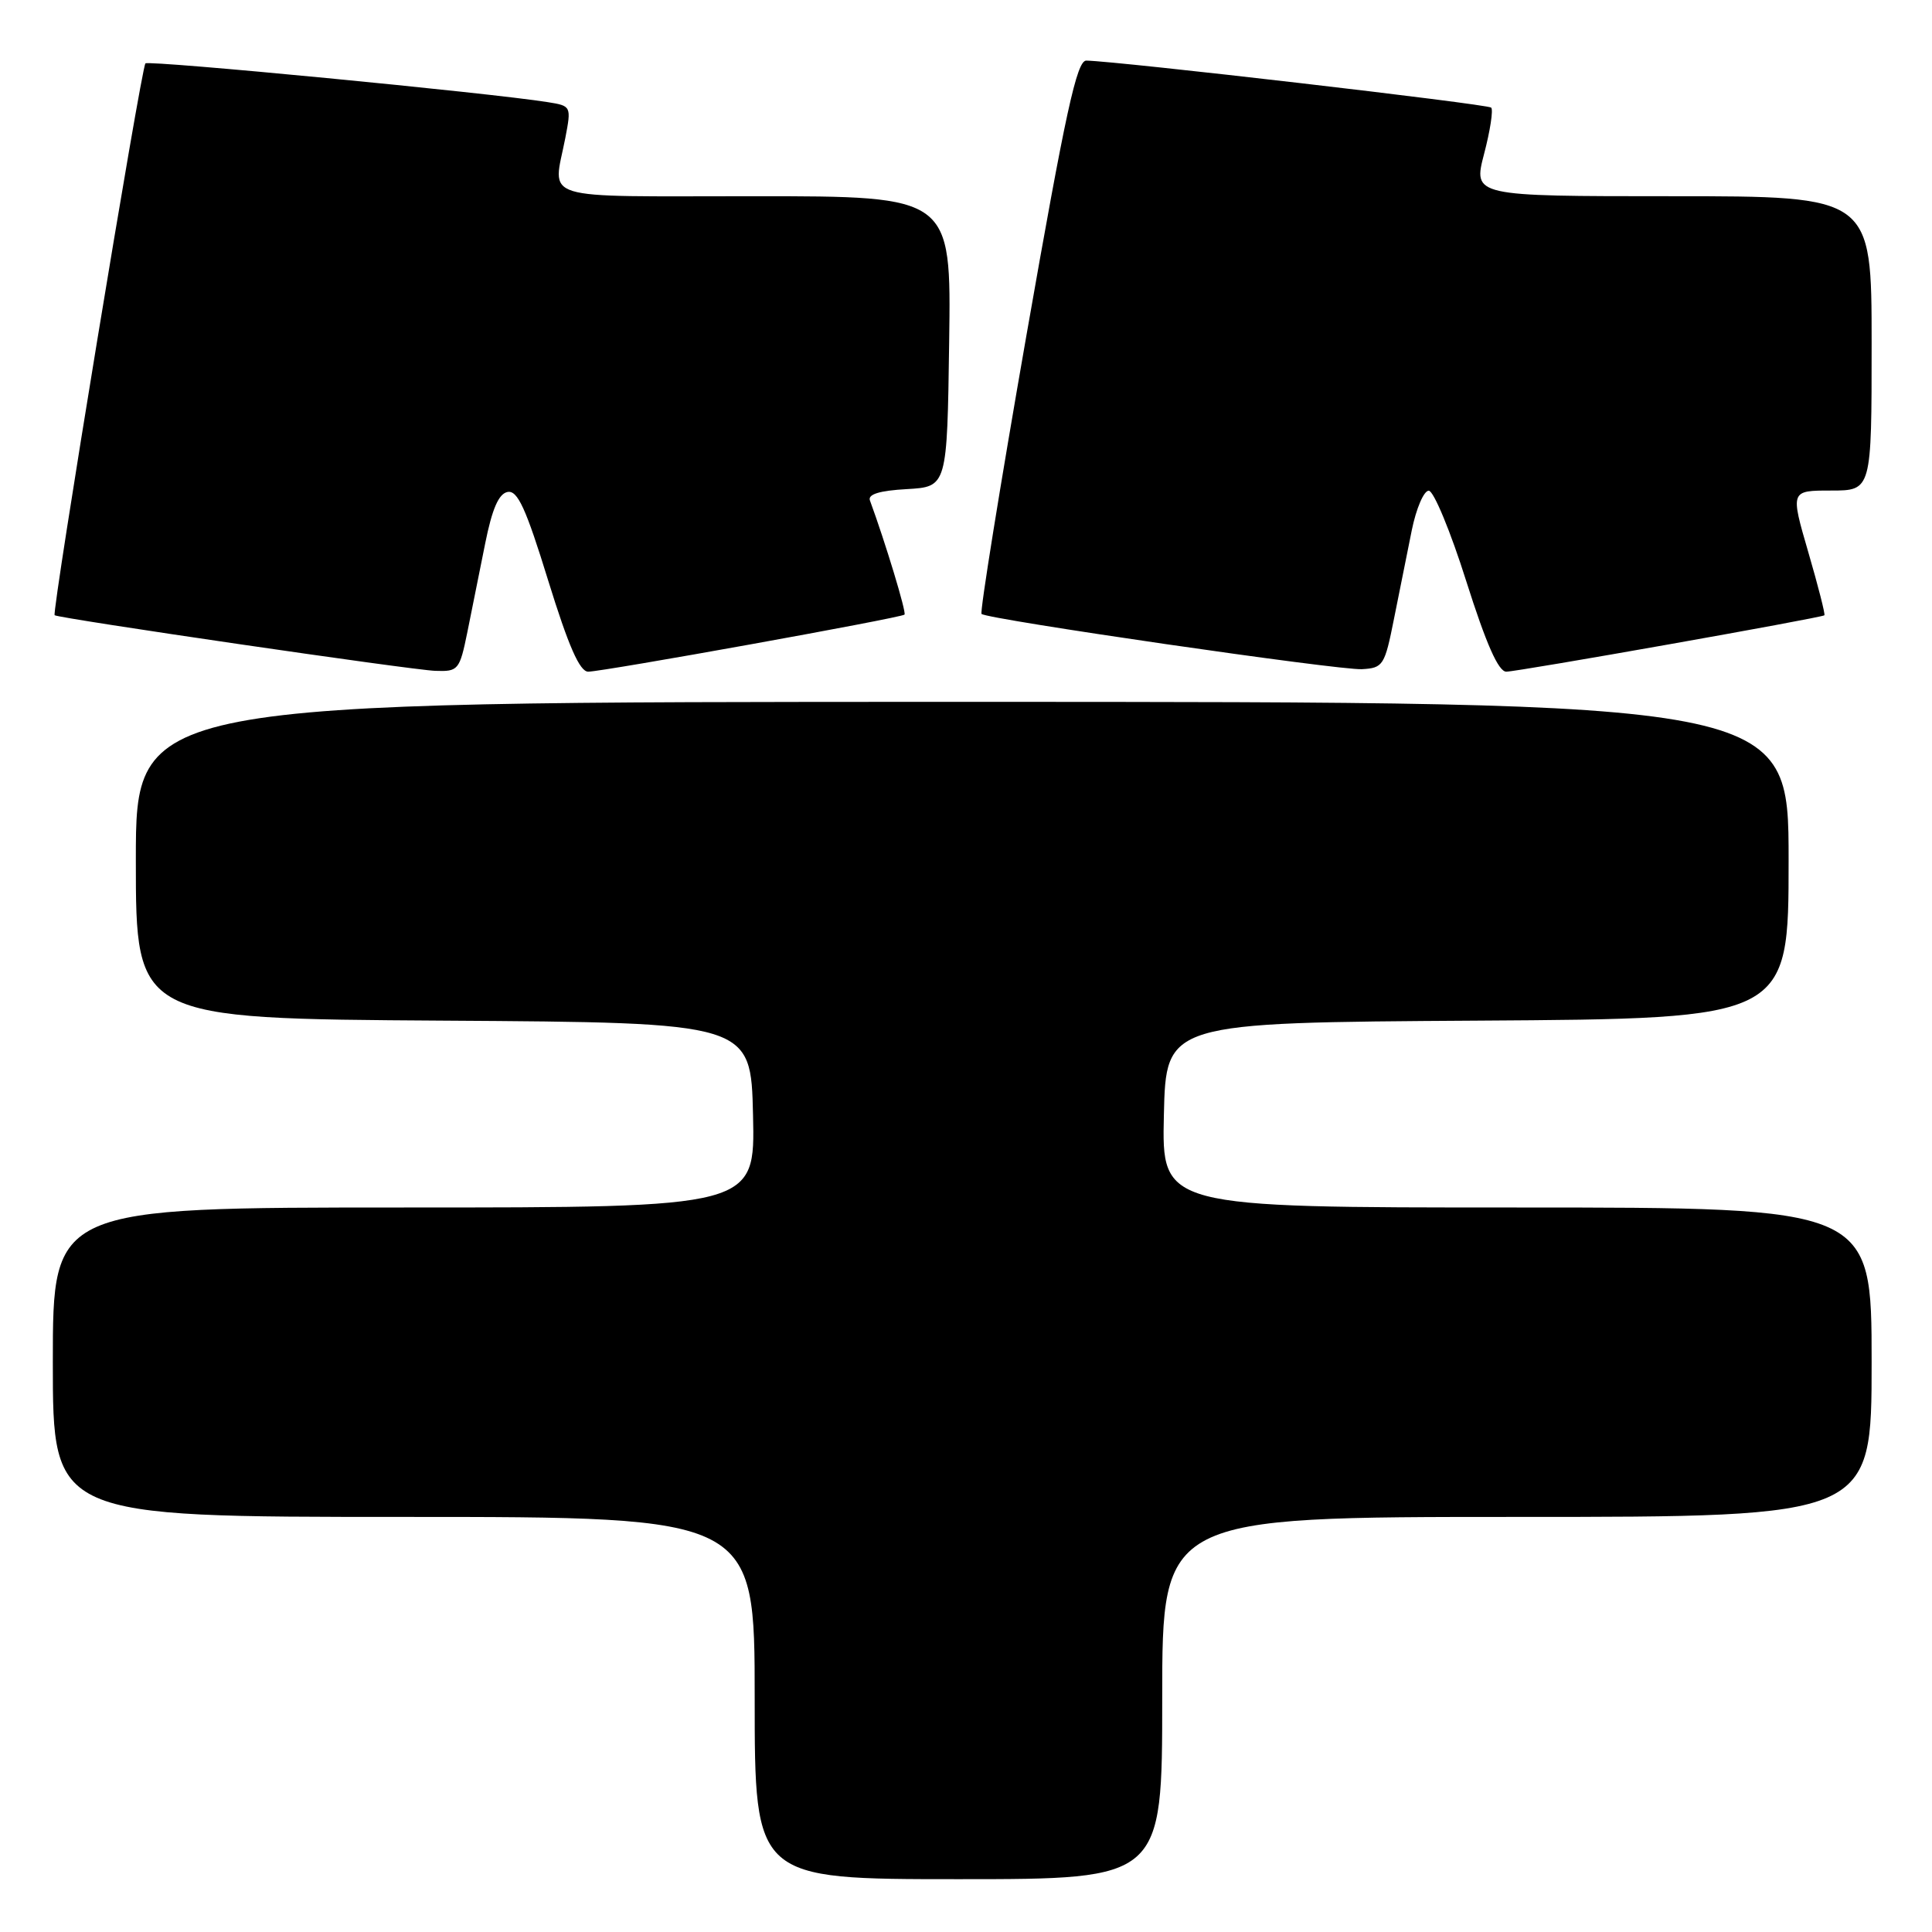 <?xml version="1.0" encoding="UTF-8" standalone="no"?>
<!DOCTYPE svg PUBLIC "-//W3C//DTD SVG 1.1//EN" "http://www.w3.org/Graphics/SVG/1.1/DTD/svg11.dtd" >
<svg xmlns="http://www.w3.org/2000/svg" xmlns:xlink="http://www.w3.org/1999/xlink" version="1.1" viewBox="0 0 256 256">
 <g >
 <path fill="currentColor"
d=" M 154.00 225.00 C 154.00 201.00 154.00 201.00 201.00 201.00 C 248.00 201.00 248.00 201.00 248.00 180.50 C 248.00 160.00 248.00 160.00 200.97 160.00 C 153.94 160.00 153.94 160.00 154.22 147.75 C 154.50 135.50 154.50 135.50 195.75 135.24 C 237.00 134.98 237.00 134.98 237.00 113.99 C 237.00 93.00 237.00 93.00 127.50 93.00 C 18.00 93.00 18.00 93.00 18.00 113.99 C 18.00 134.98 18.00 134.98 58.75 135.24 C 99.50 135.50 99.50 135.50 99.78 147.75 C 100.06 160.00 100.06 160.00 53.53 160.00 C 7.00 160.00 7.00 160.00 7.00 180.50 C 7.00 201.00 7.00 201.00 53.50 201.00 C 100.00 201.00 100.00 201.00 100.00 225.00 C 100.00 249.00 100.00 249.00 127.00 249.00 C 154.00 249.00 154.00 249.00 154.00 225.00 Z  M 61.93 83.75 C 62.52 80.86 63.58 75.58 64.29 72.01 C 65.21 67.42 66.08 65.42 67.25 65.19 C 68.58 64.93 69.68 67.33 72.64 76.93 C 75.33 85.62 76.81 89.00 77.94 89.00 C 79.86 89.00 119.36 81.88 119.85 81.44 C 120.14 81.19 117.31 71.86 115.27 66.31 C 114.97 65.49 116.55 65.01 120.16 64.81 C 125.50 64.50 125.50 64.50 125.77 45.25 C 126.04 26.00 126.04 26.00 100.02 26.00 C 70.84 26.00 73.27 26.75 74.91 18.27 C 75.71 14.09 75.69 14.03 72.61 13.54 C 64.99 12.31 19.72 7.95 19.27 8.40 C 18.71 8.96 6.83 81.19 7.24 81.52 C 7.77 81.94 54.61 88.79 57.68 88.89 C 60.73 89.00 60.90 88.79 61.93 83.75 Z  M 184.71 82.00 C 185.42 78.42 186.48 73.14 187.07 70.25 C 187.66 67.36 188.67 65.01 189.32 65.02 C 189.97 65.03 192.21 70.43 194.29 77.02 C 196.93 85.34 198.55 89.00 199.59 89.00 C 201.09 89.00 241.28 81.88 241.74 81.53 C 241.88 81.43 240.92 77.67 239.61 73.17 C 237.23 65.00 237.23 65.00 242.62 65.00 C 248.00 65.00 248.00 65.00 248.00 45.50 C 248.00 26.00 248.00 26.00 221.59 26.00 C 195.19 26.00 195.19 26.00 196.65 20.39 C 197.46 17.31 197.88 14.55 197.59 14.26 C 197.13 13.79 148.08 8.10 143.94 8.03 C 142.68 8.01 141.20 14.79 136.00 44.48 C 132.49 64.54 129.82 81.13 130.06 81.35 C 130.87 82.07 177.47 88.84 180.46 88.67 C 183.28 88.51 183.48 88.18 184.71 82.00 Z "/>
</g>
</svg>
